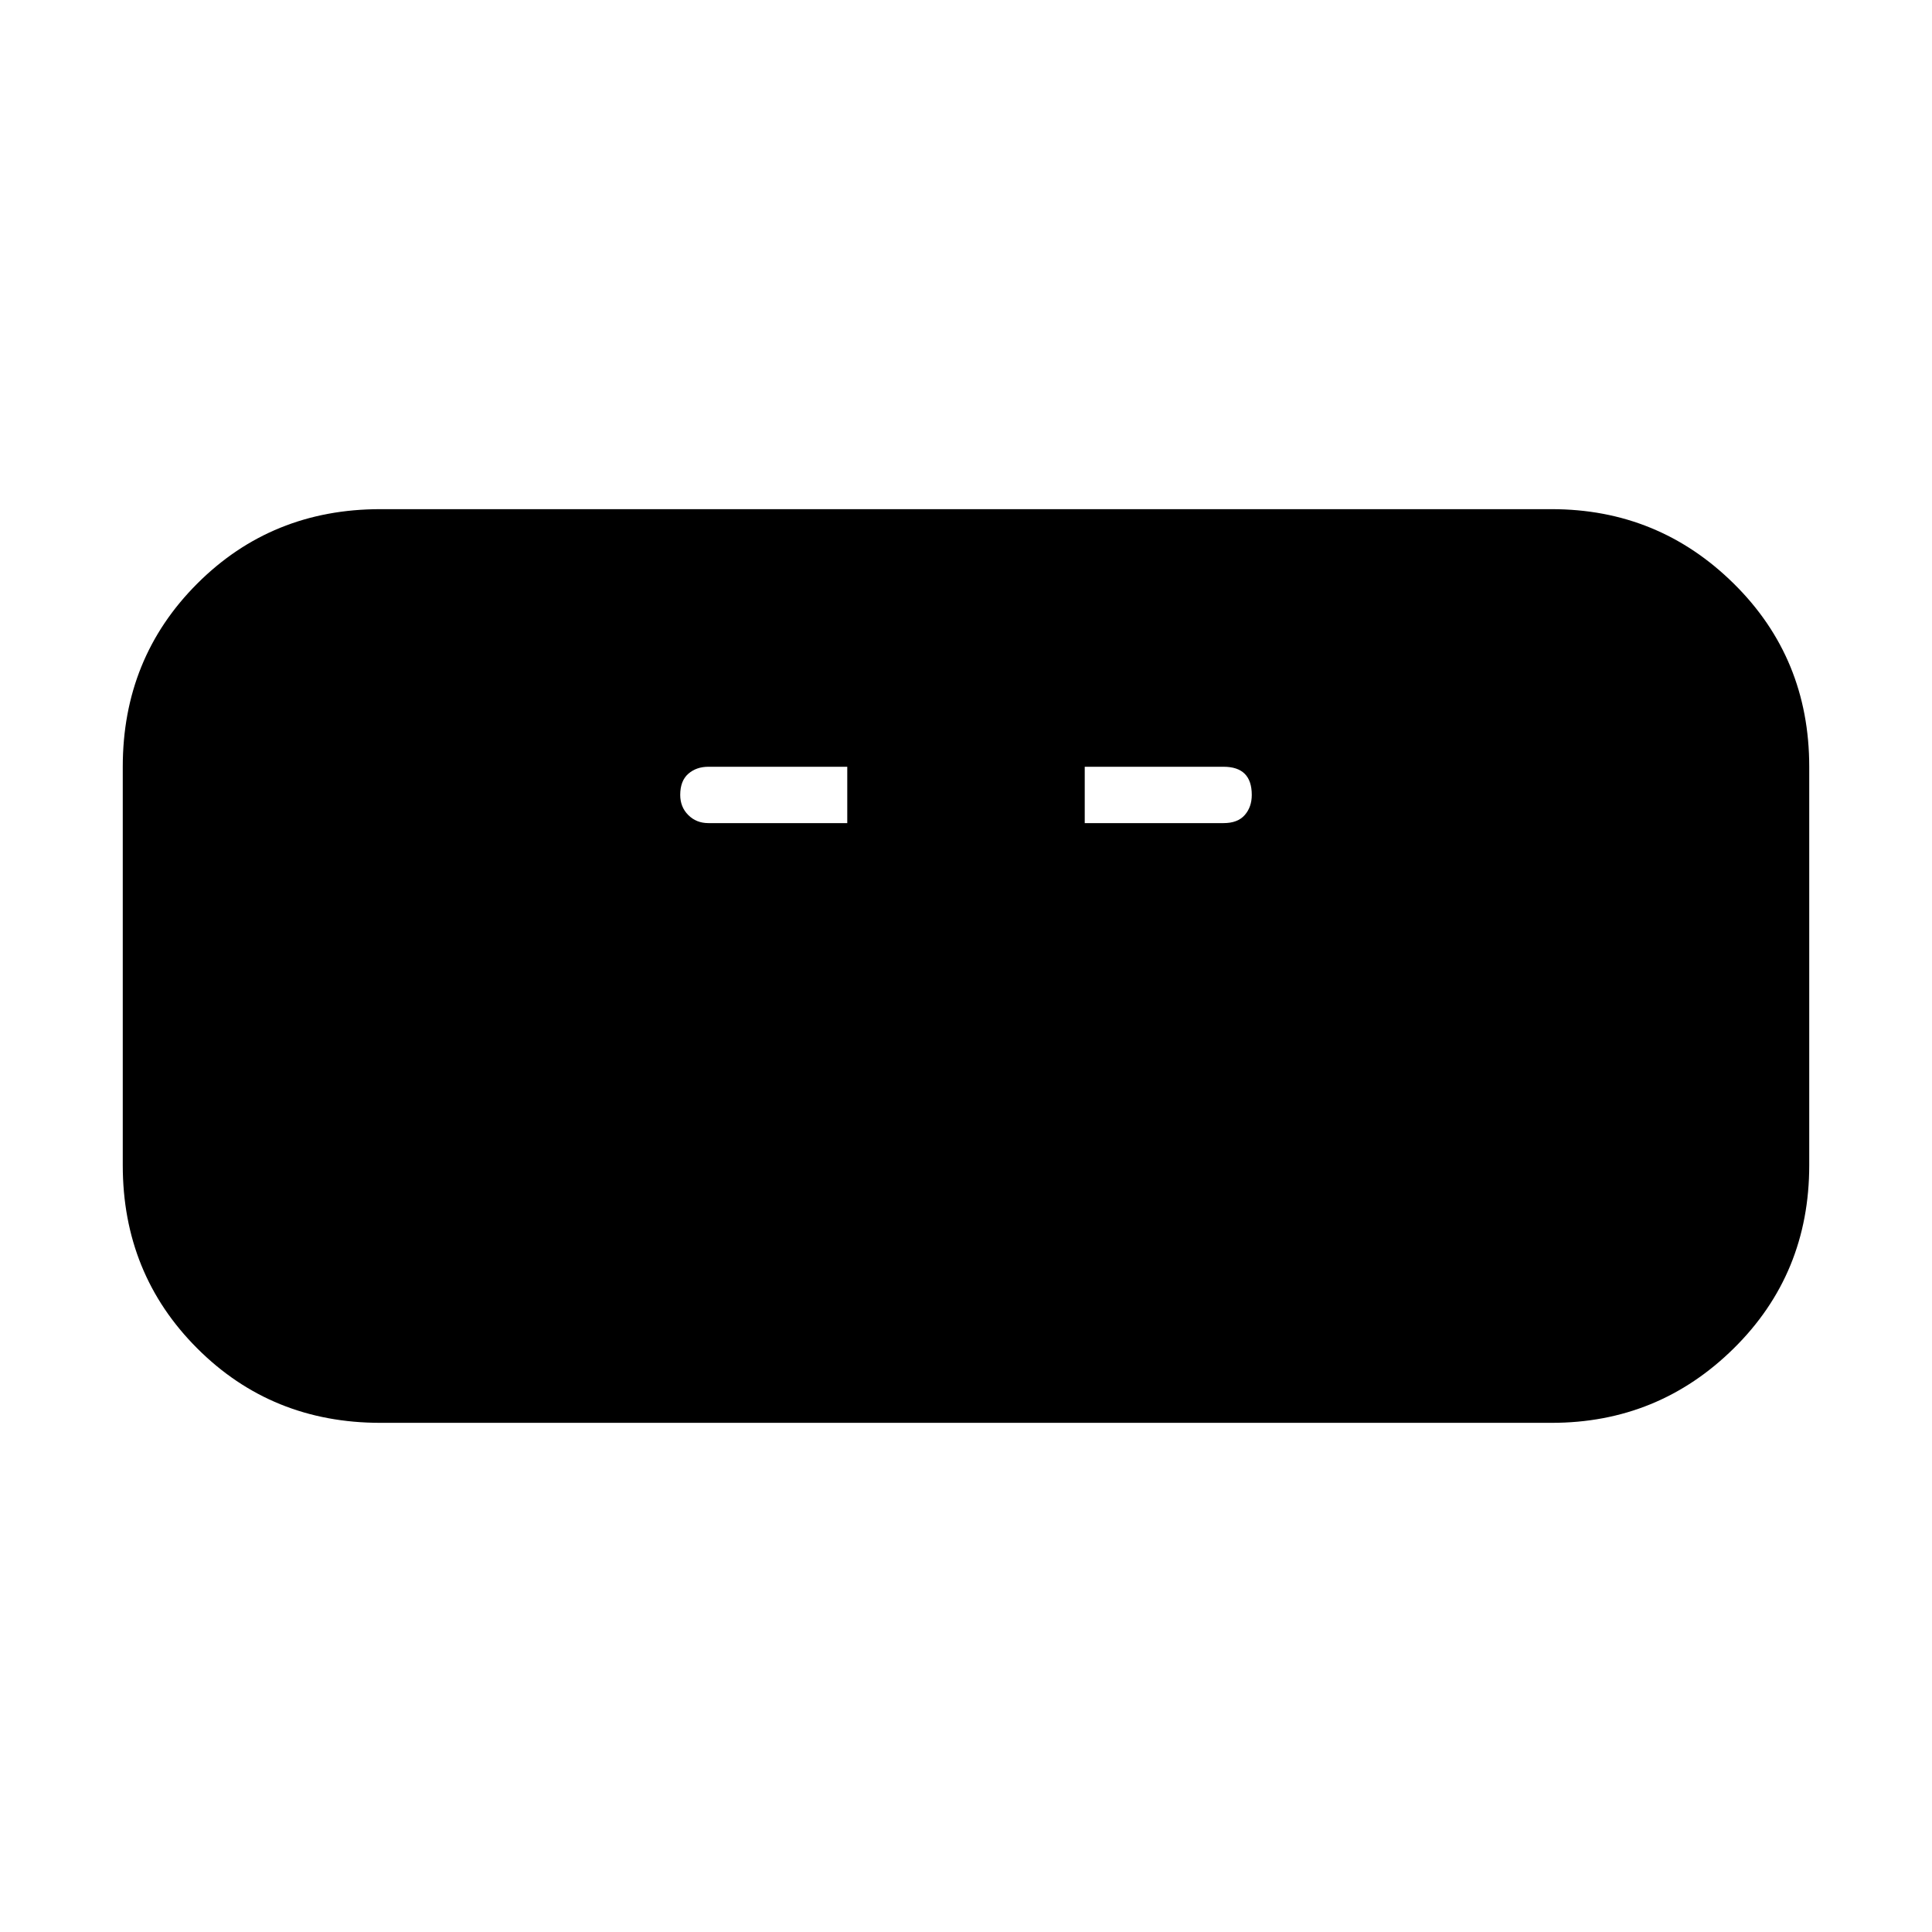 <svg xmlns="http://www.w3.org/2000/svg" height="20" viewBox="0 -960 960 960" width="20"><path d="M189-253q-54 0-91-37t-37-91v-198q0-54 37-91t91-37h582q53 0 90.5 37t37.5 91v198q0 54-37.5 91T771-253H189Zm163-298h69v-28h-69q-6 0-10 3.5t-4 10.5q0 6 4 10t10 4Zm187 0h69q7 0 10.5-4t3.5-10q0-7-3.5-10.5T608-579h-69v28Z"/></svg>